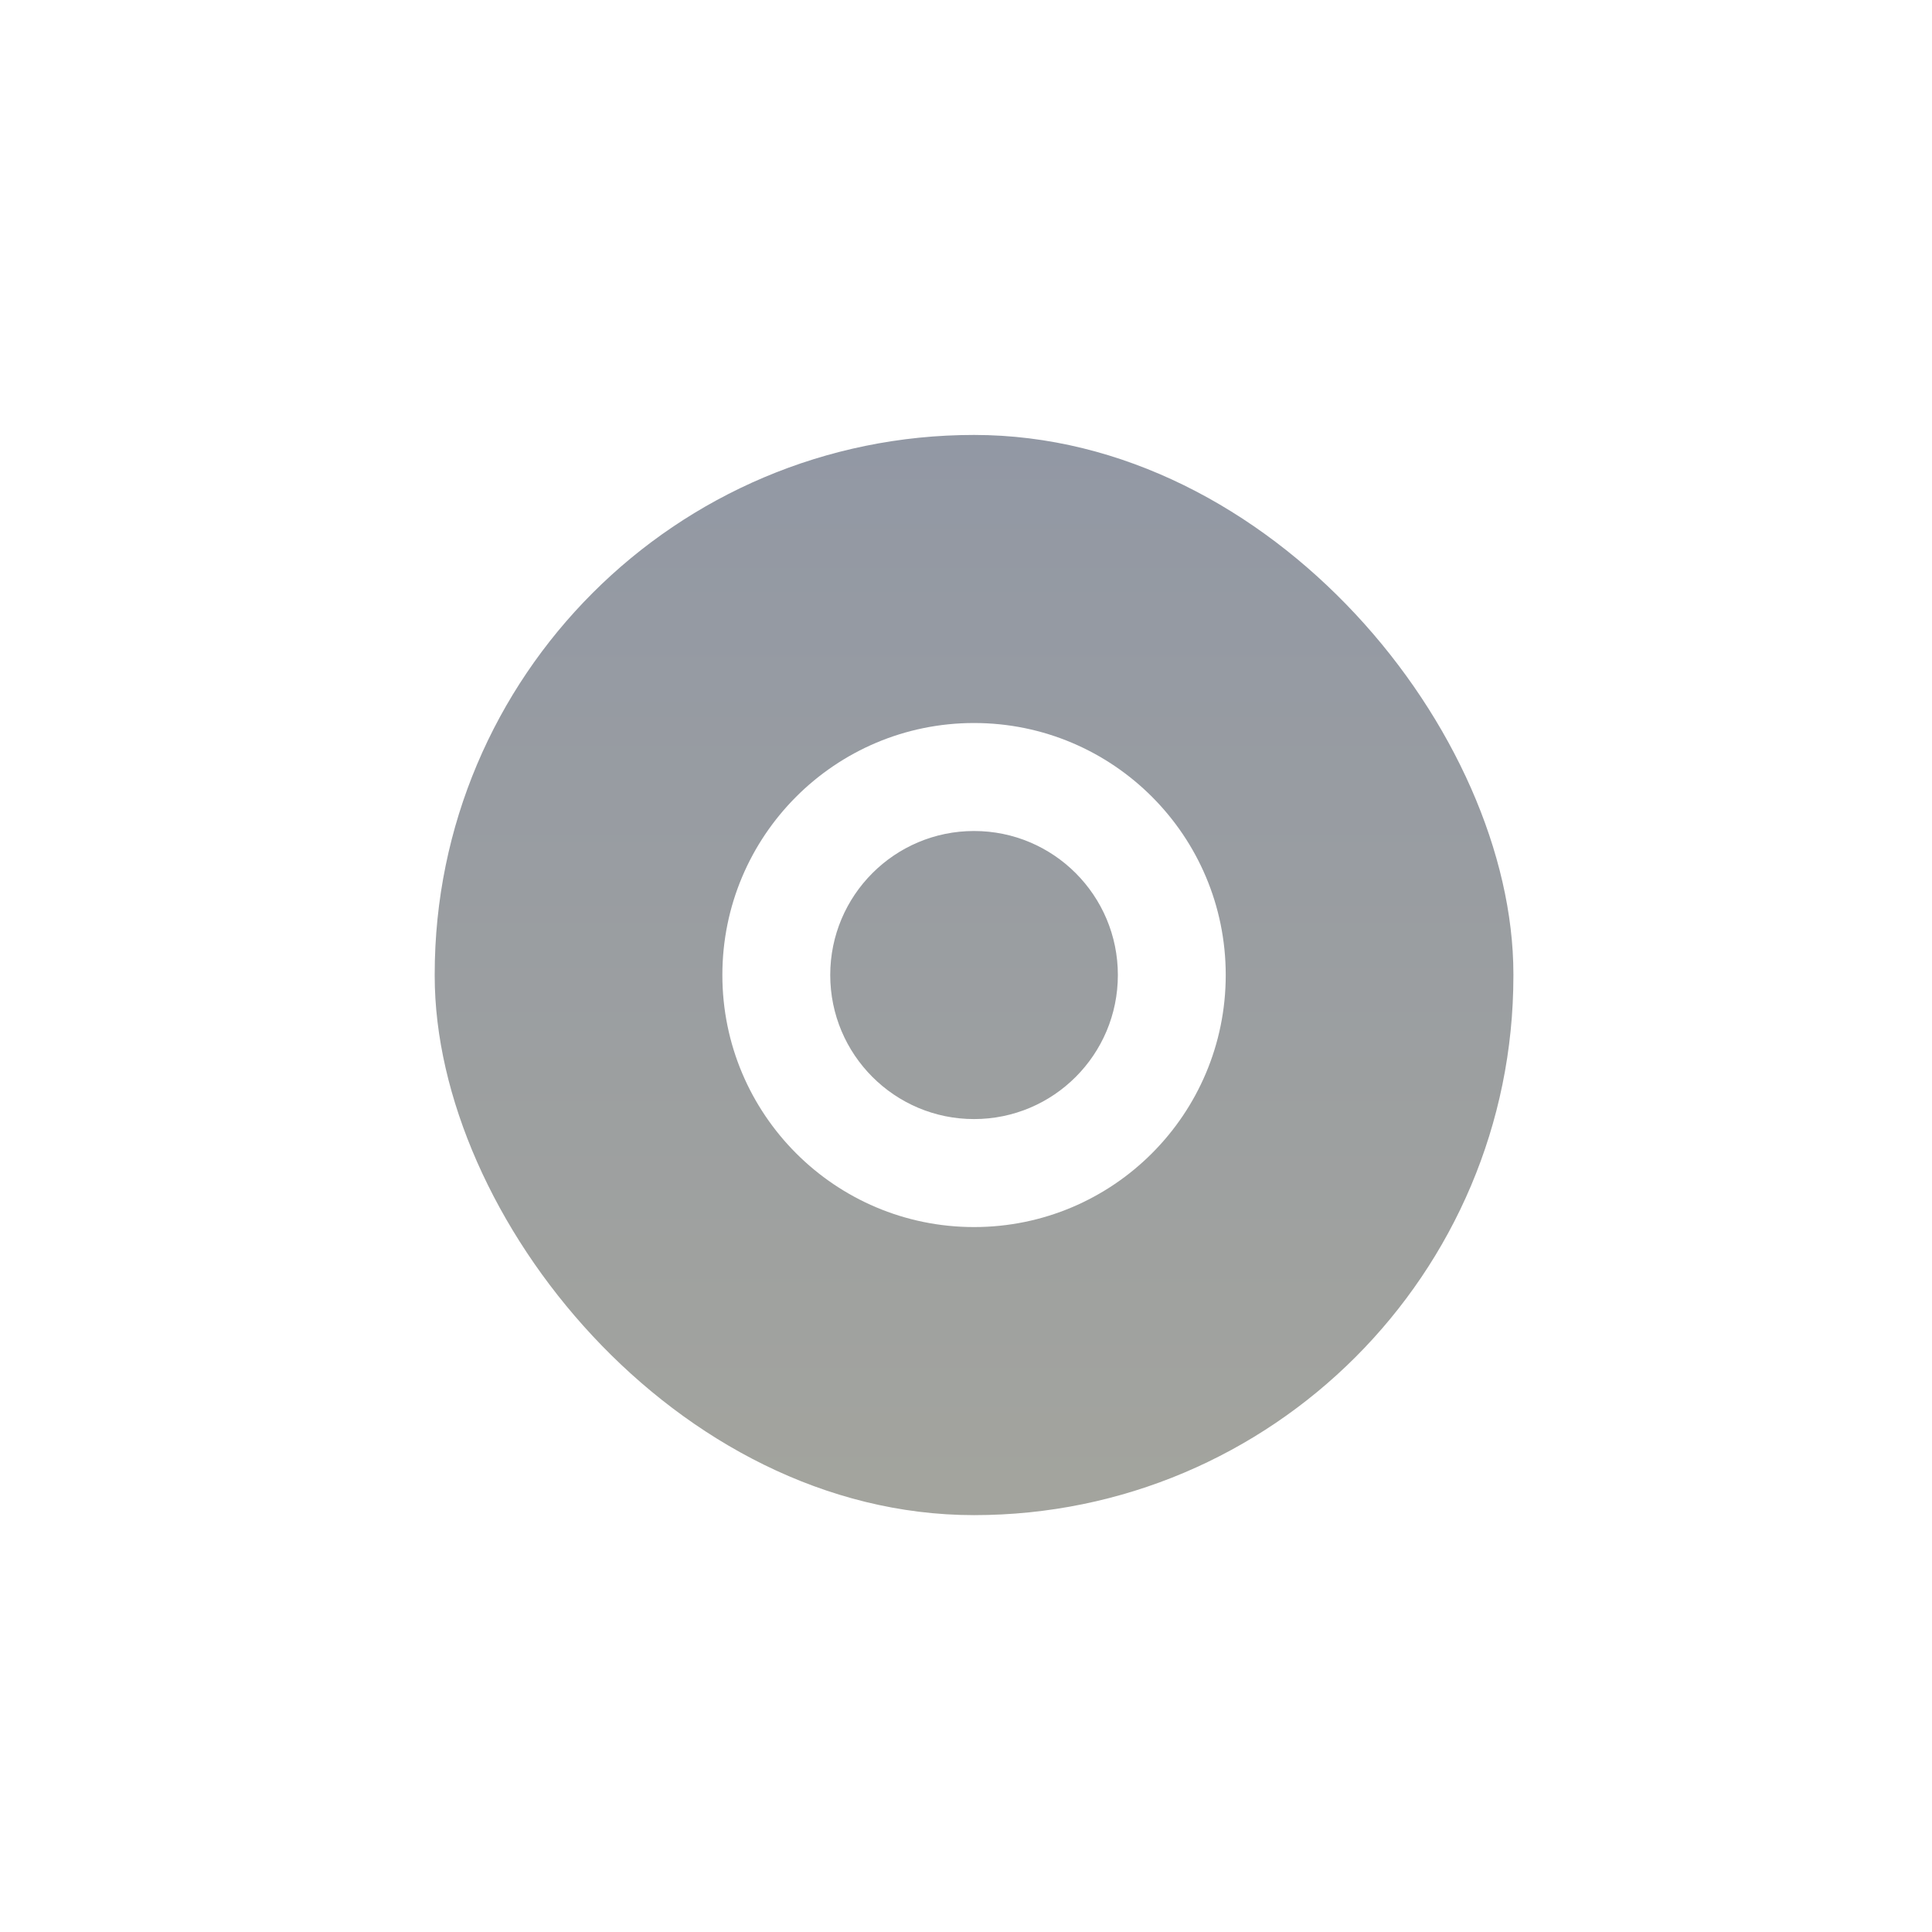 <svg width="48" height="48" viewBox="0 0 48 48" fill="none" xmlns="http://www.w3.org/2000/svg">
<g filter="url(#filter0_d)">
<rect x="10.8" y="10.806" width="26.8" height="26.837" rx="13.4" fill="url(#paintNormal_linear)"/>
</g>
<path fill-rule="evenodd" clip-rule="evenodd" d="M30.453 24.224C30.453 27.683 27.654 30.486 24.2 30.486C20.746 30.486 17.947 27.683 17.947 24.224C17.947 20.766 20.746 17.963 24.2 17.963C27.654 17.963 30.453 20.766 30.453 24.224ZM27.773 24.224C27.773 26.201 26.174 27.803 24.2 27.803C22.227 27.803 20.627 26.201 20.627 24.224C20.627 22.248 22.227 20.646 24.2 20.646C26.174 20.646 27.773 22.248 27.773 24.224Z" fill="white"/>
<defs>
<filter id="filter0_d" x="0.8" y="0.806" width="46.8" height="46.837" filterUnits="userSpaceOnUse" color-interpolation-filters="sRGB">
<feFlood flood-opacity="0" result="BackgroundImageFix"/>
<feColorMatrix in="SourceAlpha" type="matrix" values="0 0 0 0 0 0 0 0 0 0 0 0 0 0 0 0 0 0 127 0"/>
<feOffset/>
<feGaussianBlur stdDeviation="5"/>
<feColorMatrix type="matrix" values="0 0 0 0 0.365 0 0 0 0 0.349 0 0 0 0 0.416 0 0 0 0.7 0"/>
<feBlend mode="normal" in2="BackgroundImageFix" result="effect1_dropShadow"/>
<feBlend mode="normal" in="SourceGraphic" in2="effect1_dropShadow" result="shape"/>
</filter>
<linearGradient id="paintNormal_linear" x1="10.973" y1="10.806" x2="10.973" y2="37.297" gradientUnits="userSpaceOnUse">
<stop stop-color="#9298A4"/>
<stop offset="1" stop-color="#A3A49E"/>
</linearGradient>
</defs>
</svg>
